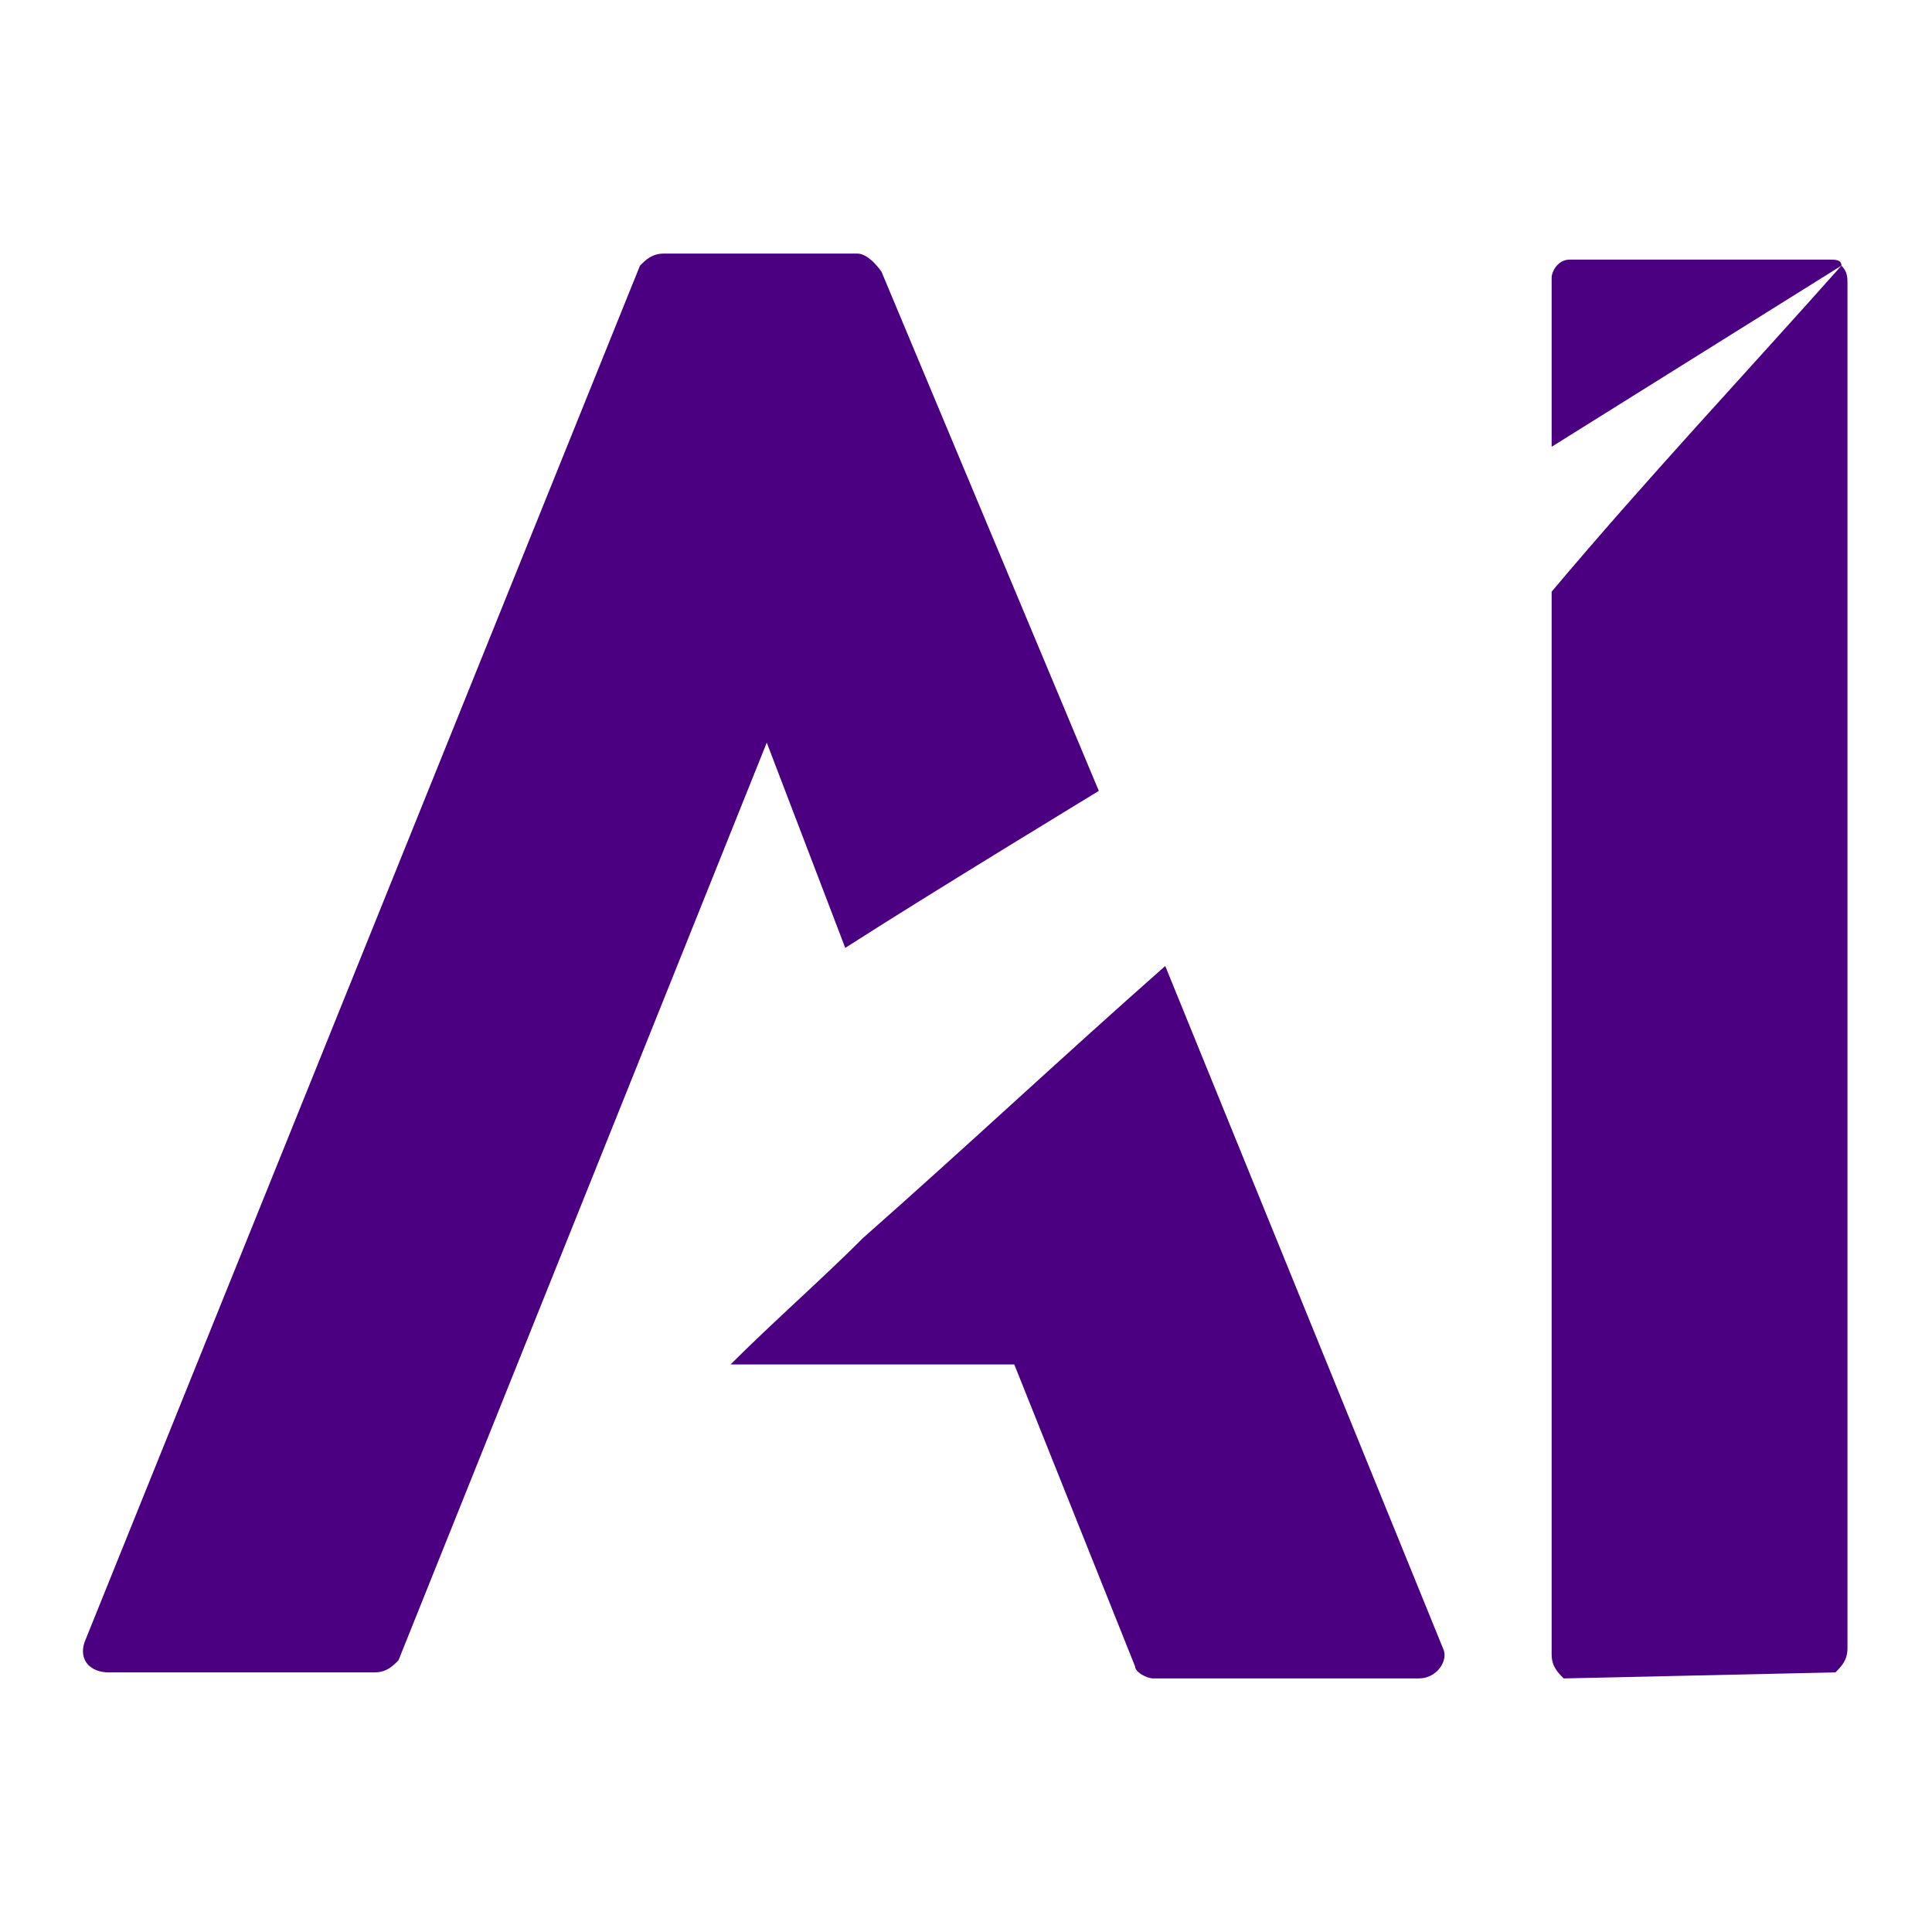 <?xml version="1.0" encoding="utf-8"?>
<!-- Generator: Adobe Illustrator 27.3.1, SVG Export Plug-In . SVG Version: 6.00 Build 0)  -->
<svg version="1.1" id="图层_1" xmlns="http://www.w3.org/2000/svg" xmlns:xlink="http://www.w3.org/1999/xlink" x="0px" y="0px"
	 viewBox="0 0 32 32" style="enable-background:new 0 0 32 32;" xml:space="preserve">
<style type="text/css">
	.st0{fill:#4A0080;}
</style>
<g>
	<g>
		<path class="st0" d="M30.3,4.3H26c-0.2,0-0.3,0.2-0.3,0.3v2.8c1.6-1,3.2-2,4.8-3C30.5,4.3,30.4,4.3,30.3,4.3z"/>
	</g>
	<g>
		<path class="st0" d="M14,15.7c1.4-0.9,4.2-2.6,4.2-2.6l-3.6-8.6c0,0-0.2-0.3-0.4-0.3h-3.2c-0.2,0-0.3,0.1-0.4,0.2L1.4,27.2
			c-0.1,0.3,0.1,0.5,0.4,0.5h4.4c0.2,0,0.3-0.1,0.4-0.2l6.1-15.2L14,15.7z"/>
		<path class="st0" d="M19.3,16c-1.7,1.5-3.3,3-5,4.5v0c-0.7,0.7-1.5,1.4-2.2,2.1c1.6,0,3.1,0,4.7,0l2,5c0,0.1,0.2,0.2,0.3,0.2h4.4
			c0.3,0,0.5-0.3,0.4-0.5L19.3,16z"/>
	</g>
	<g>
		<path class="st0" d="M30.4,27.7c0.1-0.1,0.2-0.2,0.2-0.4V4.7c0-0.1,0-0.2-0.1-0.3c-1.6,1.8-3.2,3.5-4.8,5.4v17.6
			c0,0.2,0.1,0.3,0.2,0.4"/>
	</g>
</g>
</svg>

